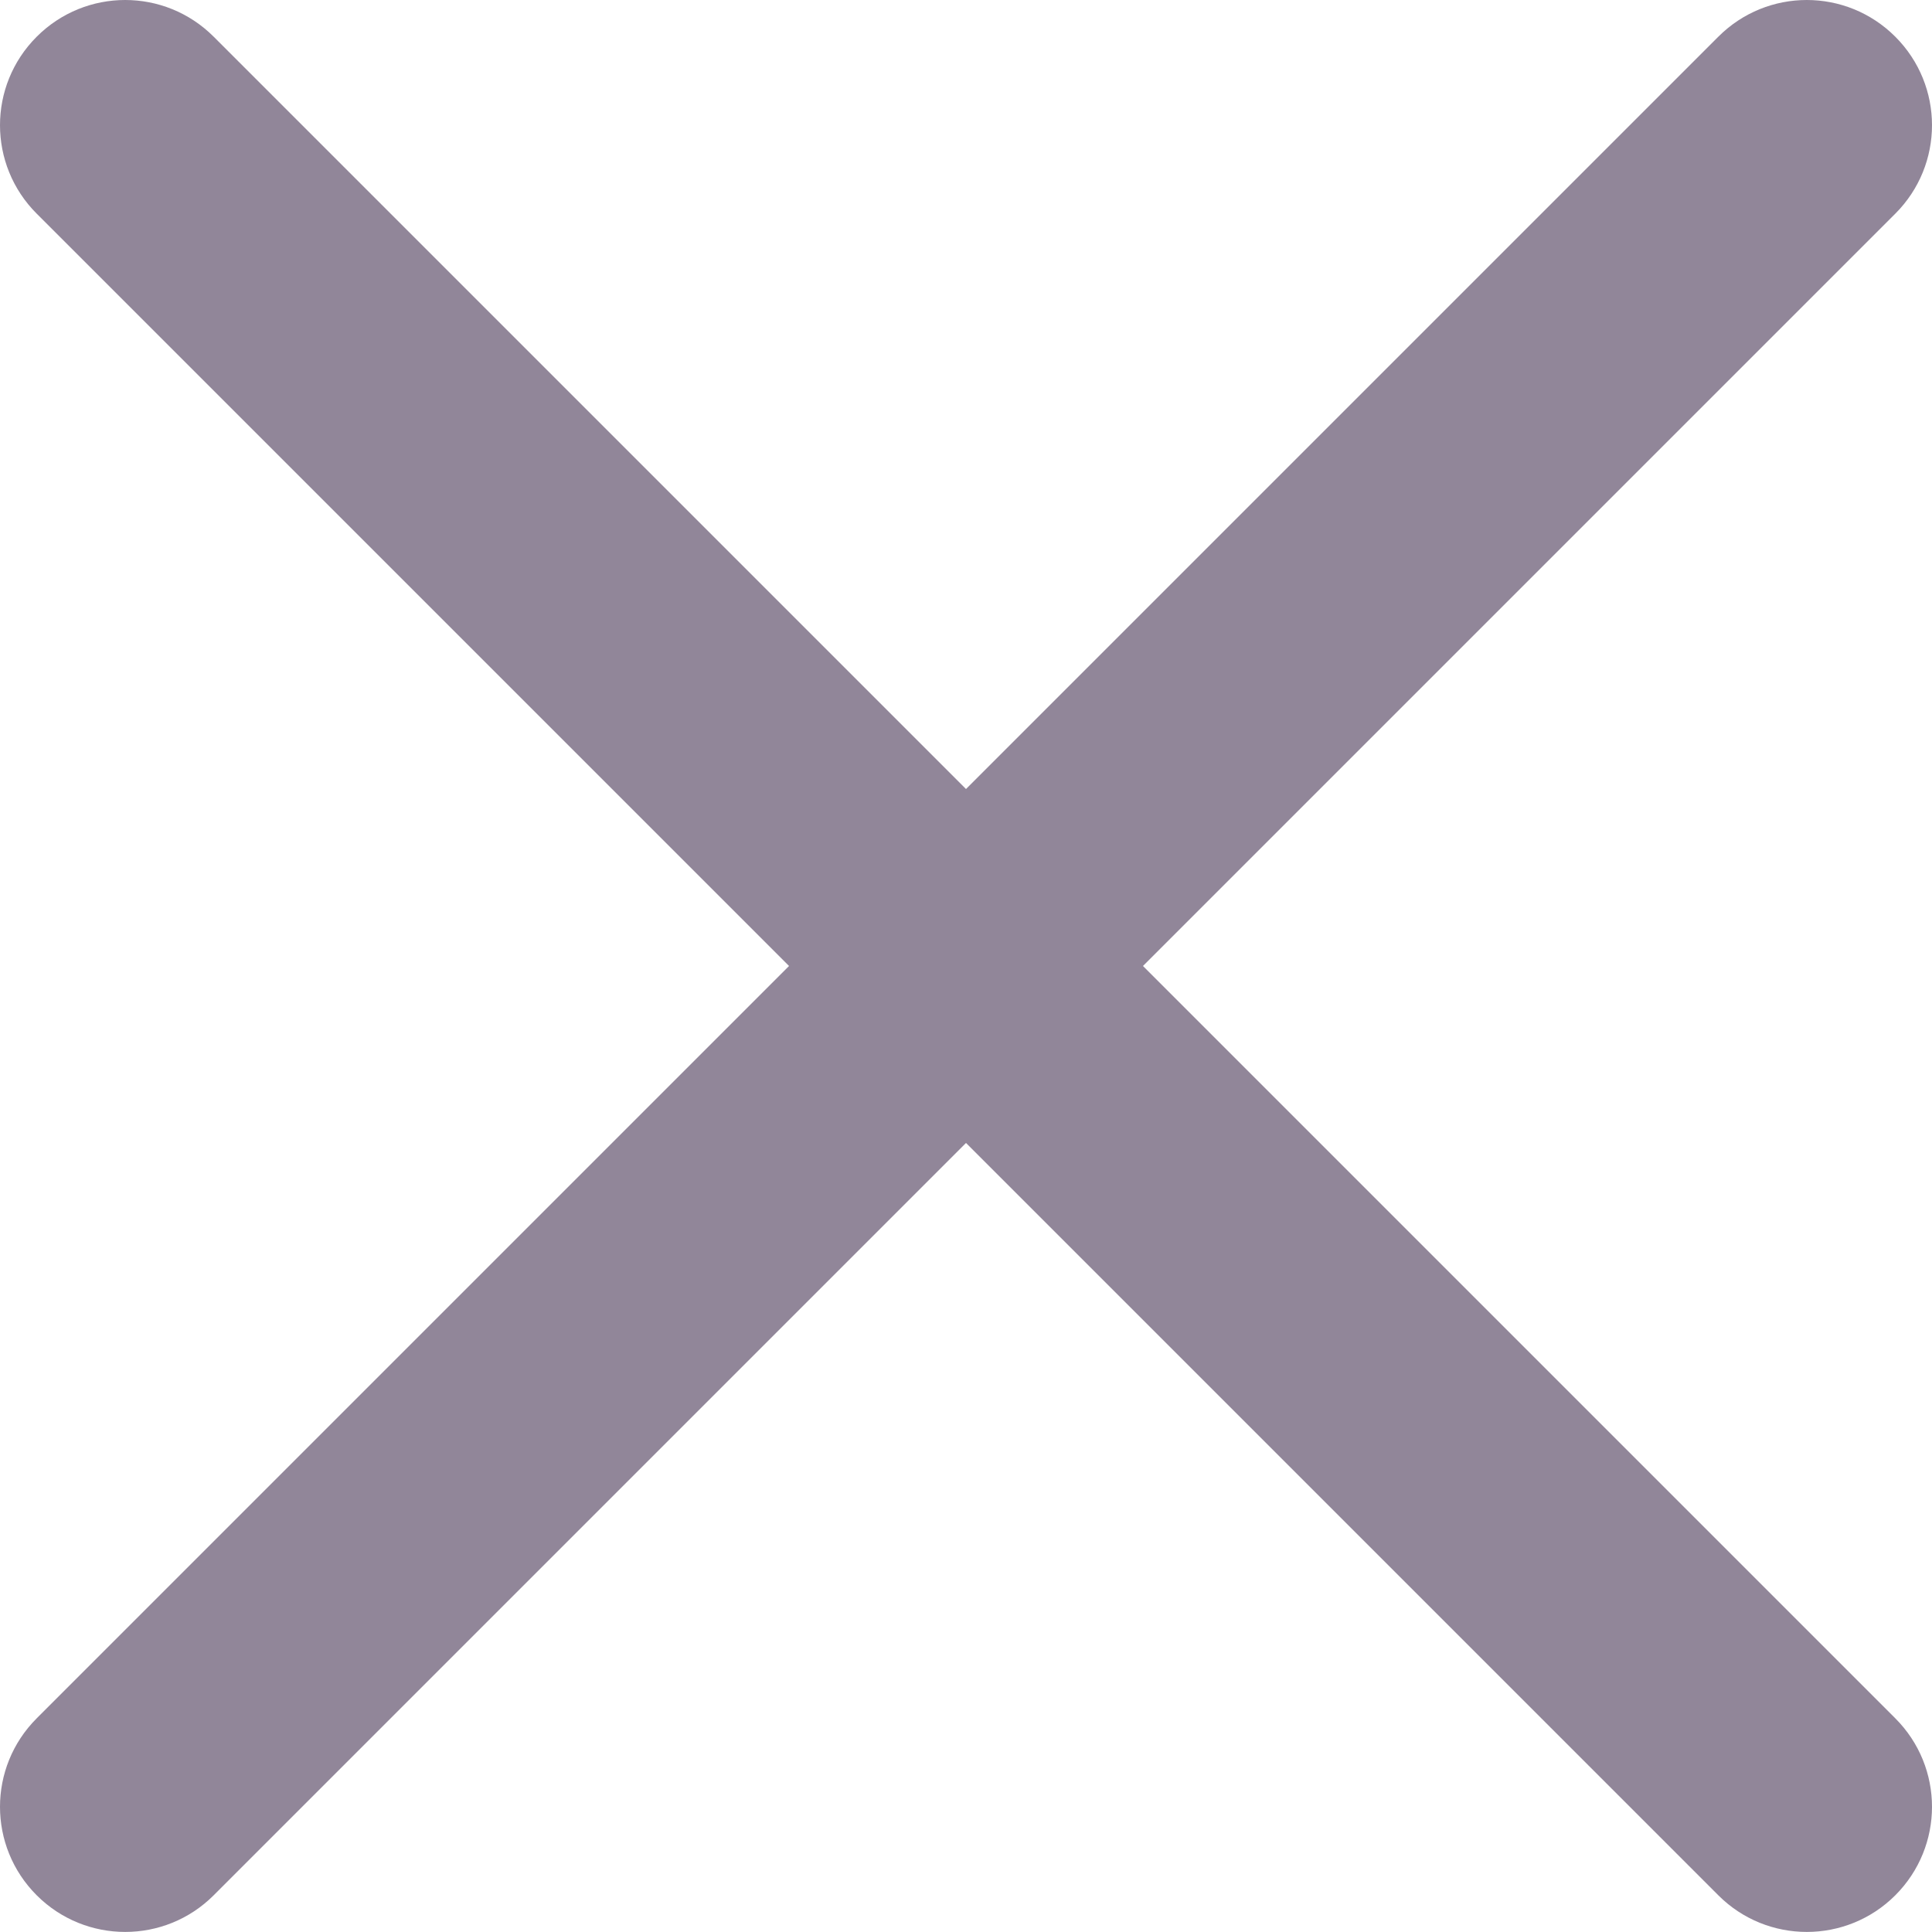 <svg width="30" height="30" viewBox="0 0 30 30" fill="none" xmlns="http://www.w3.org/2000/svg">
<path d="M17.748 15L29.43 3.318C30.19 2.558 30.19 1.33 29.43 0.57C28.67 -0.19 27.441 -0.19 26.682 0.57L15 12.252L3.318 0.57C2.558 -0.19 1.33 -0.19 0.57 0.57C-0.19 1.33 -0.19 2.558 0.57 3.318L12.252 15L0.57 26.682C-0.19 27.442 -0.19 28.67 0.57 29.43C0.949 29.809 1.447 29.999 1.944 29.999C2.442 29.999 2.939 29.809 3.318 29.43L15 17.748L26.682 29.43C27.061 29.809 27.558 29.999 28.056 29.999C28.553 29.999 29.051 29.809 29.43 29.43C30.19 28.67 30.19 27.442 29.43 26.682L17.748 15Z" fill="#918699"/>
</svg>
